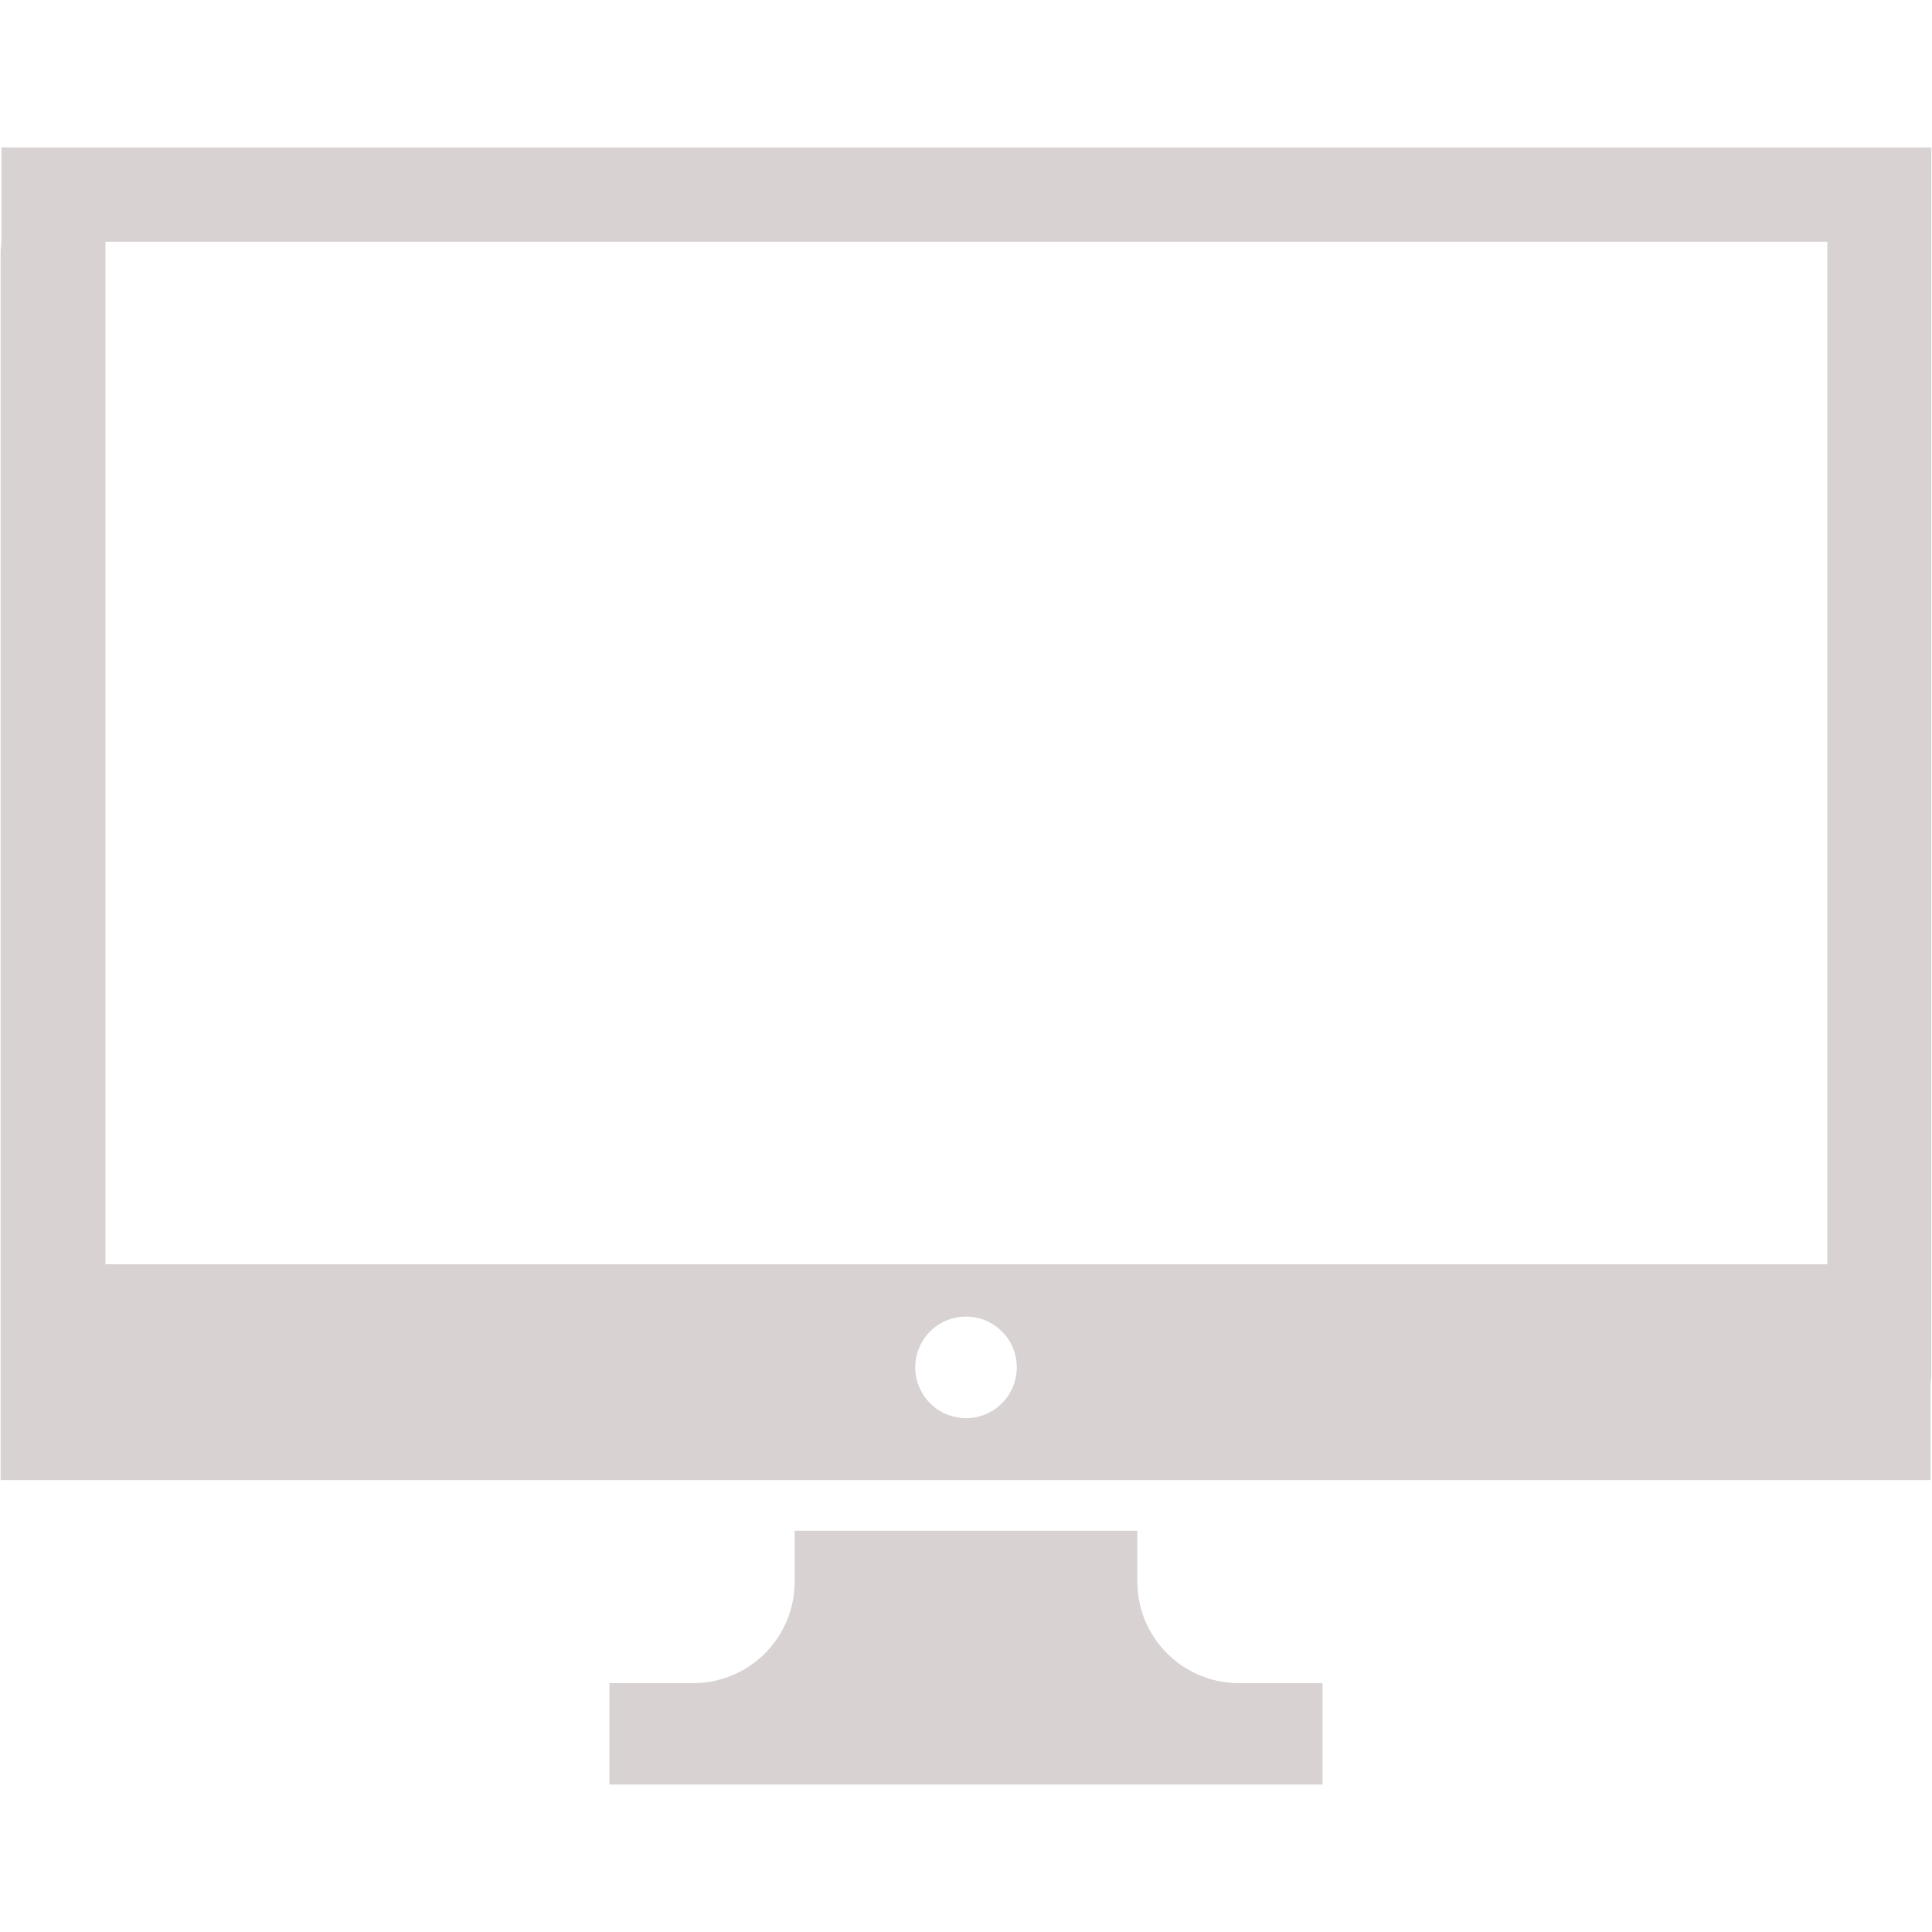 <svg width="45" height="45" viewBox="0 0 45 45" fill="none" xmlns="http://www.w3.org/2000/svg">
<g clip-path="url(#clip0)">
<path d="M26.491 36.837V35.654H18.509V36.837C18.509 38.145 17.451 39.203 16.145 39.203H14.195V41.566H30.804V39.203H28.855C27.55 39.203 26.491 38.145 26.491 36.837Z" fill="#D9D2D2"/>
<path d="M42.562 3.433H2.456H2.437H0.033V5.673C0.028 5.734 0.014 5.793 0.014 5.856V30.593V32.051V34.474H2.437H4.061H41.641H42.562H44.966V32.234C44.971 32.174 44.985 32.113 44.985 32.051V31.74V5.856V3.433H42.562ZM22.5 33.032C21.848 33.032 21.318 32.503 21.318 31.849C21.318 31.194 21.848 30.666 22.5 30.666C23.153 30.666 23.683 31.194 23.683 31.849C23.683 32.503 23.153 33.032 22.5 33.032ZM2.456 29.447V5.631H42.562V29.447H2.456Z" fill="#D9D2D2"/>
</g>
<defs>
<clipPath id="clip0">
<rect width="45" height="45" fill="white"/>
</clipPath>
</defs>
</svg>
